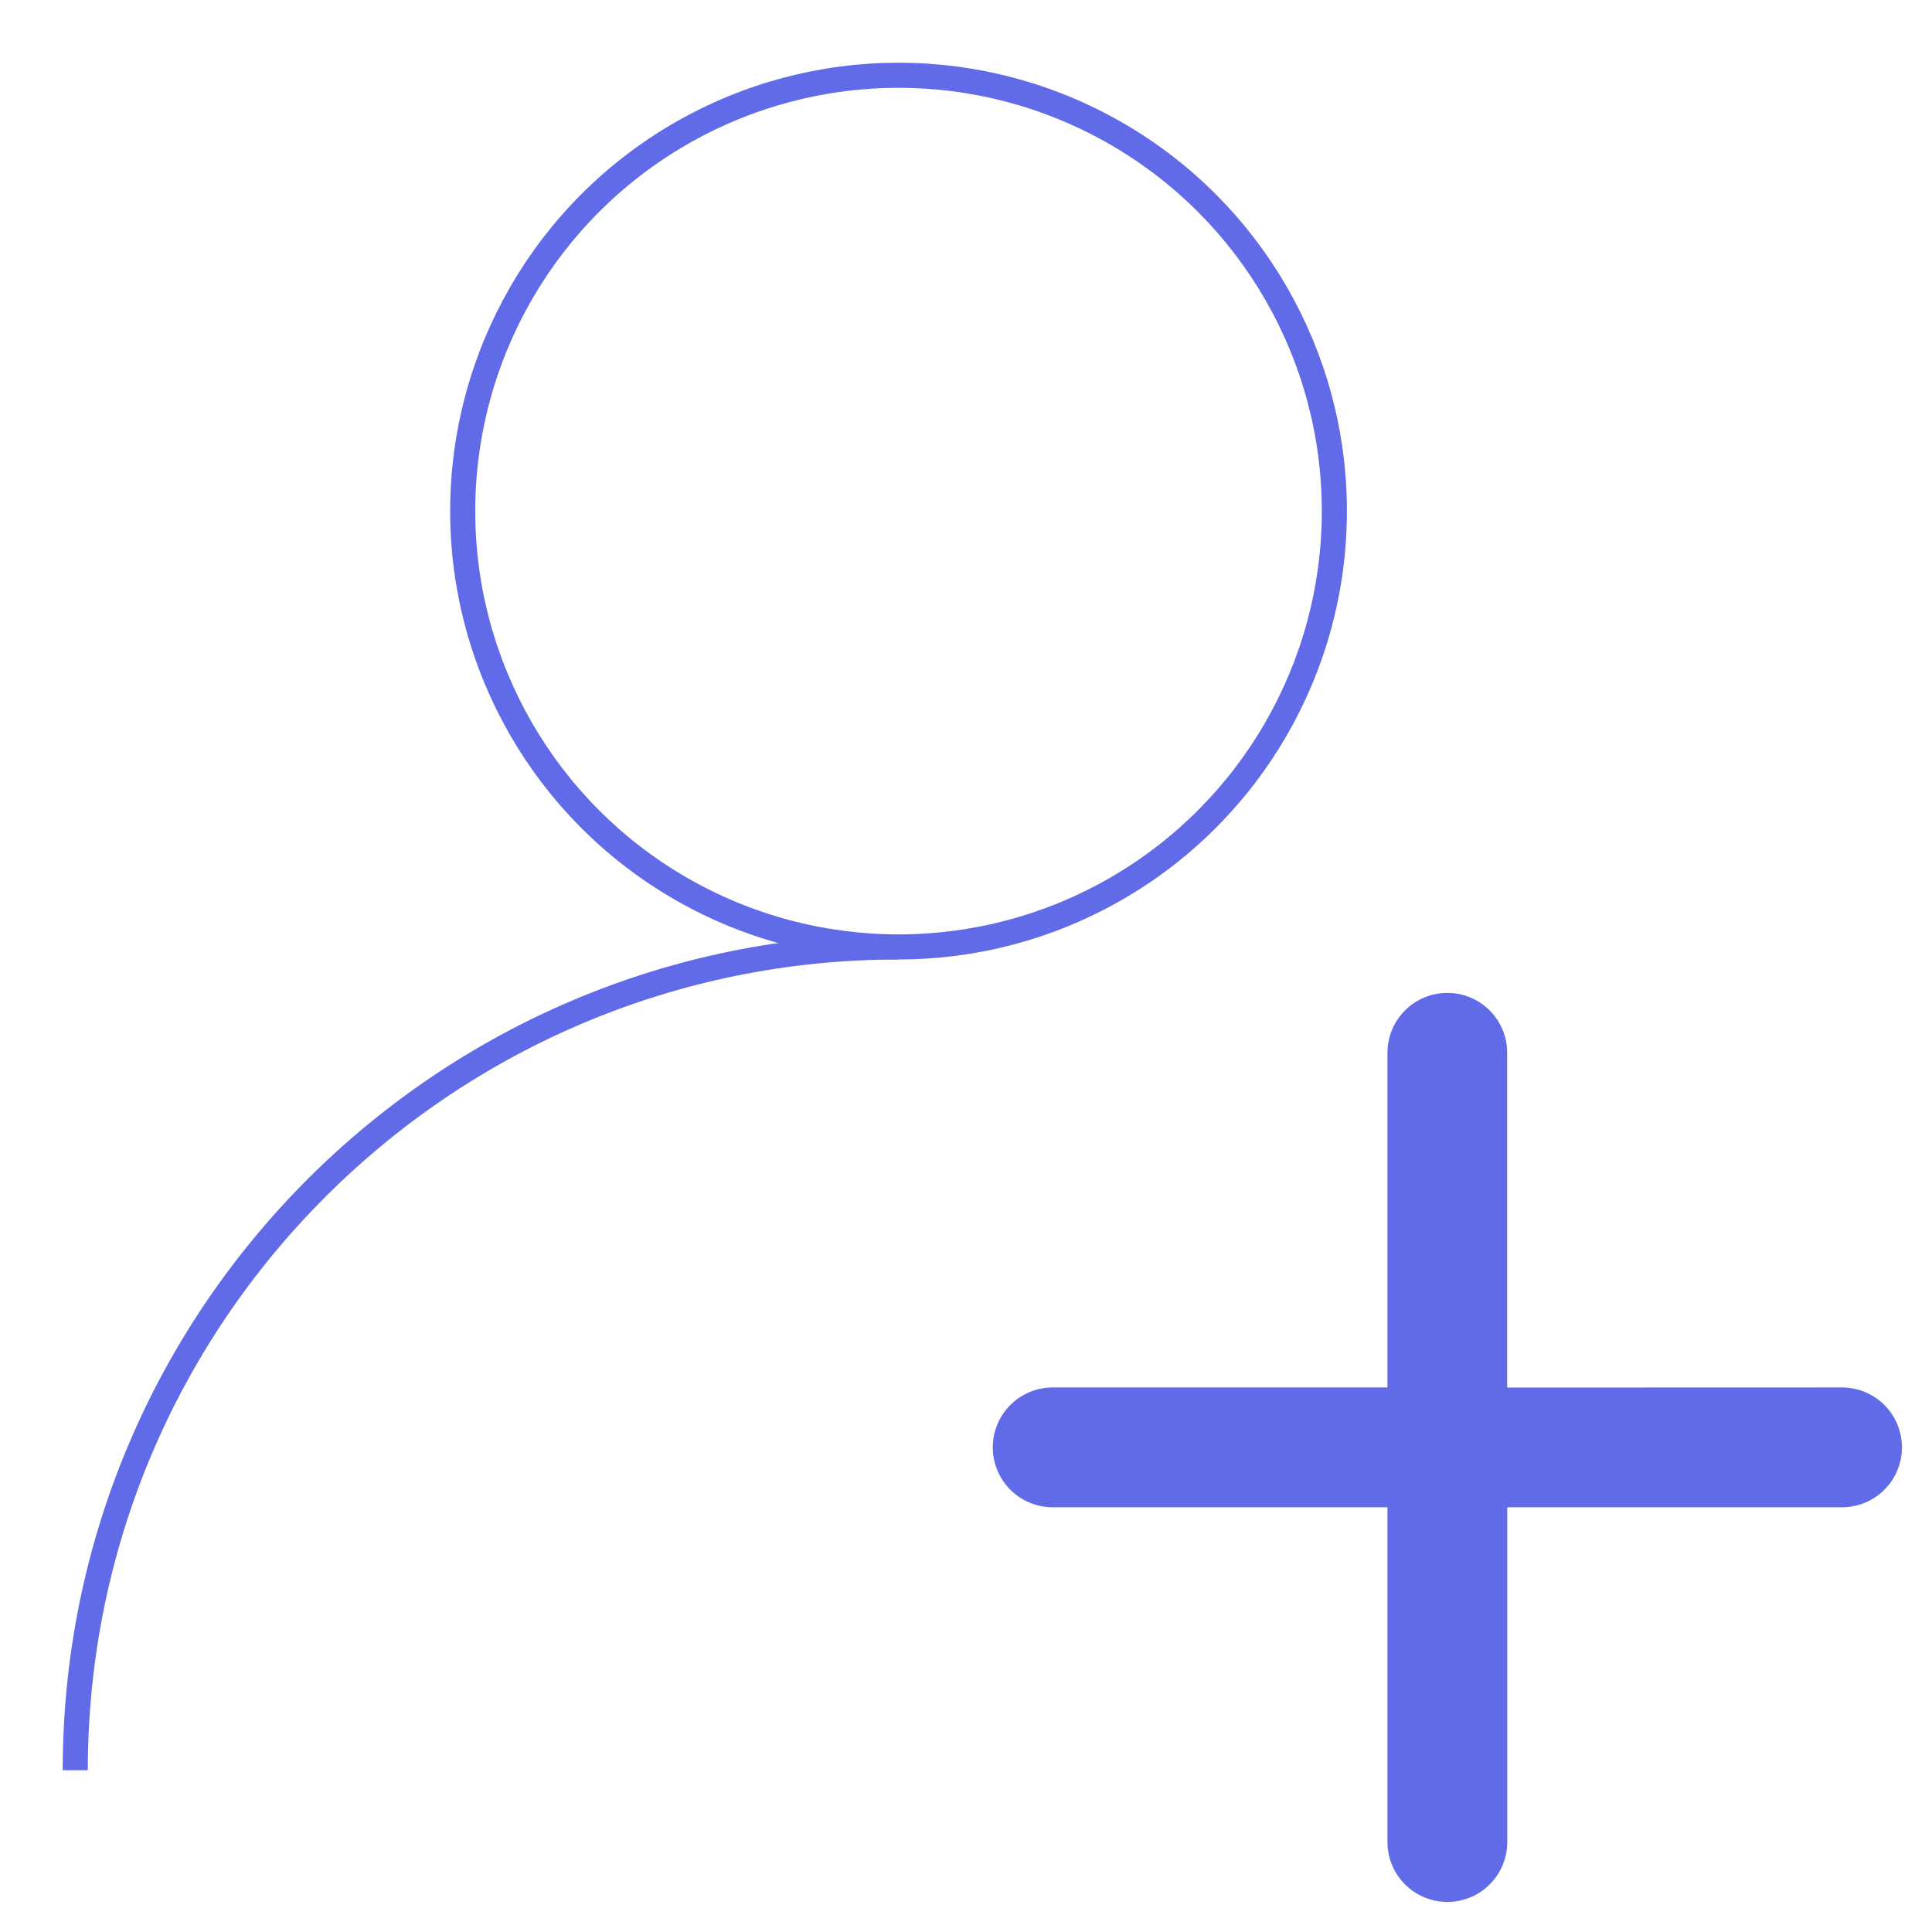 <svg width="77" height="77" viewBox="0 0 77 77" fill="none" xmlns="http://www.w3.org/2000/svg">
<circle cx="35.811" cy="20.37" r="17.37" stroke="#626BE7" strokeWidth="5.147"/>
<path d="M3 70.552C3 52.431 17.69 37.741 35.811 37.741" stroke="#626BE7" strokeWidth="5.147"/>
<path d="M60.068 55.301L60.068 41.959C60.069 41.326 59.818 40.719 59.371 40.272C58.924 39.824 58.318 39.572 57.685 39.572C57.052 39.571 56.445 39.822 55.998 40.269C55.55 40.716 55.298 41.322 55.297 41.955L55.297 55.297L41.955 55.297C41.322 55.297 40.714 55.549 40.267 55.997C39.819 56.444 39.567 57.052 39.567 57.685C39.567 58.318 39.819 58.925 40.267 59.373C40.714 59.821 41.322 60.072 41.955 60.072L55.297 60.072L55.297 73.415C55.297 74.048 55.549 74.655 55.997 75.103C56.444 75.551 57.052 75.802 57.685 75.802C58.318 75.802 58.925 75.551 59.373 75.103C59.821 74.655 60.072 74.048 60.072 73.415L60.072 60.072L73.415 60.072C74.048 60.072 74.655 59.821 75.103 59.373C75.551 58.925 75.802 58.318 75.802 57.685C75.802 57.052 75.551 56.444 75.103 55.997C74.655 55.549 74.048 55.297 73.415 55.297L60.068 55.301Z" fill="#626BE7"/>
</svg>
